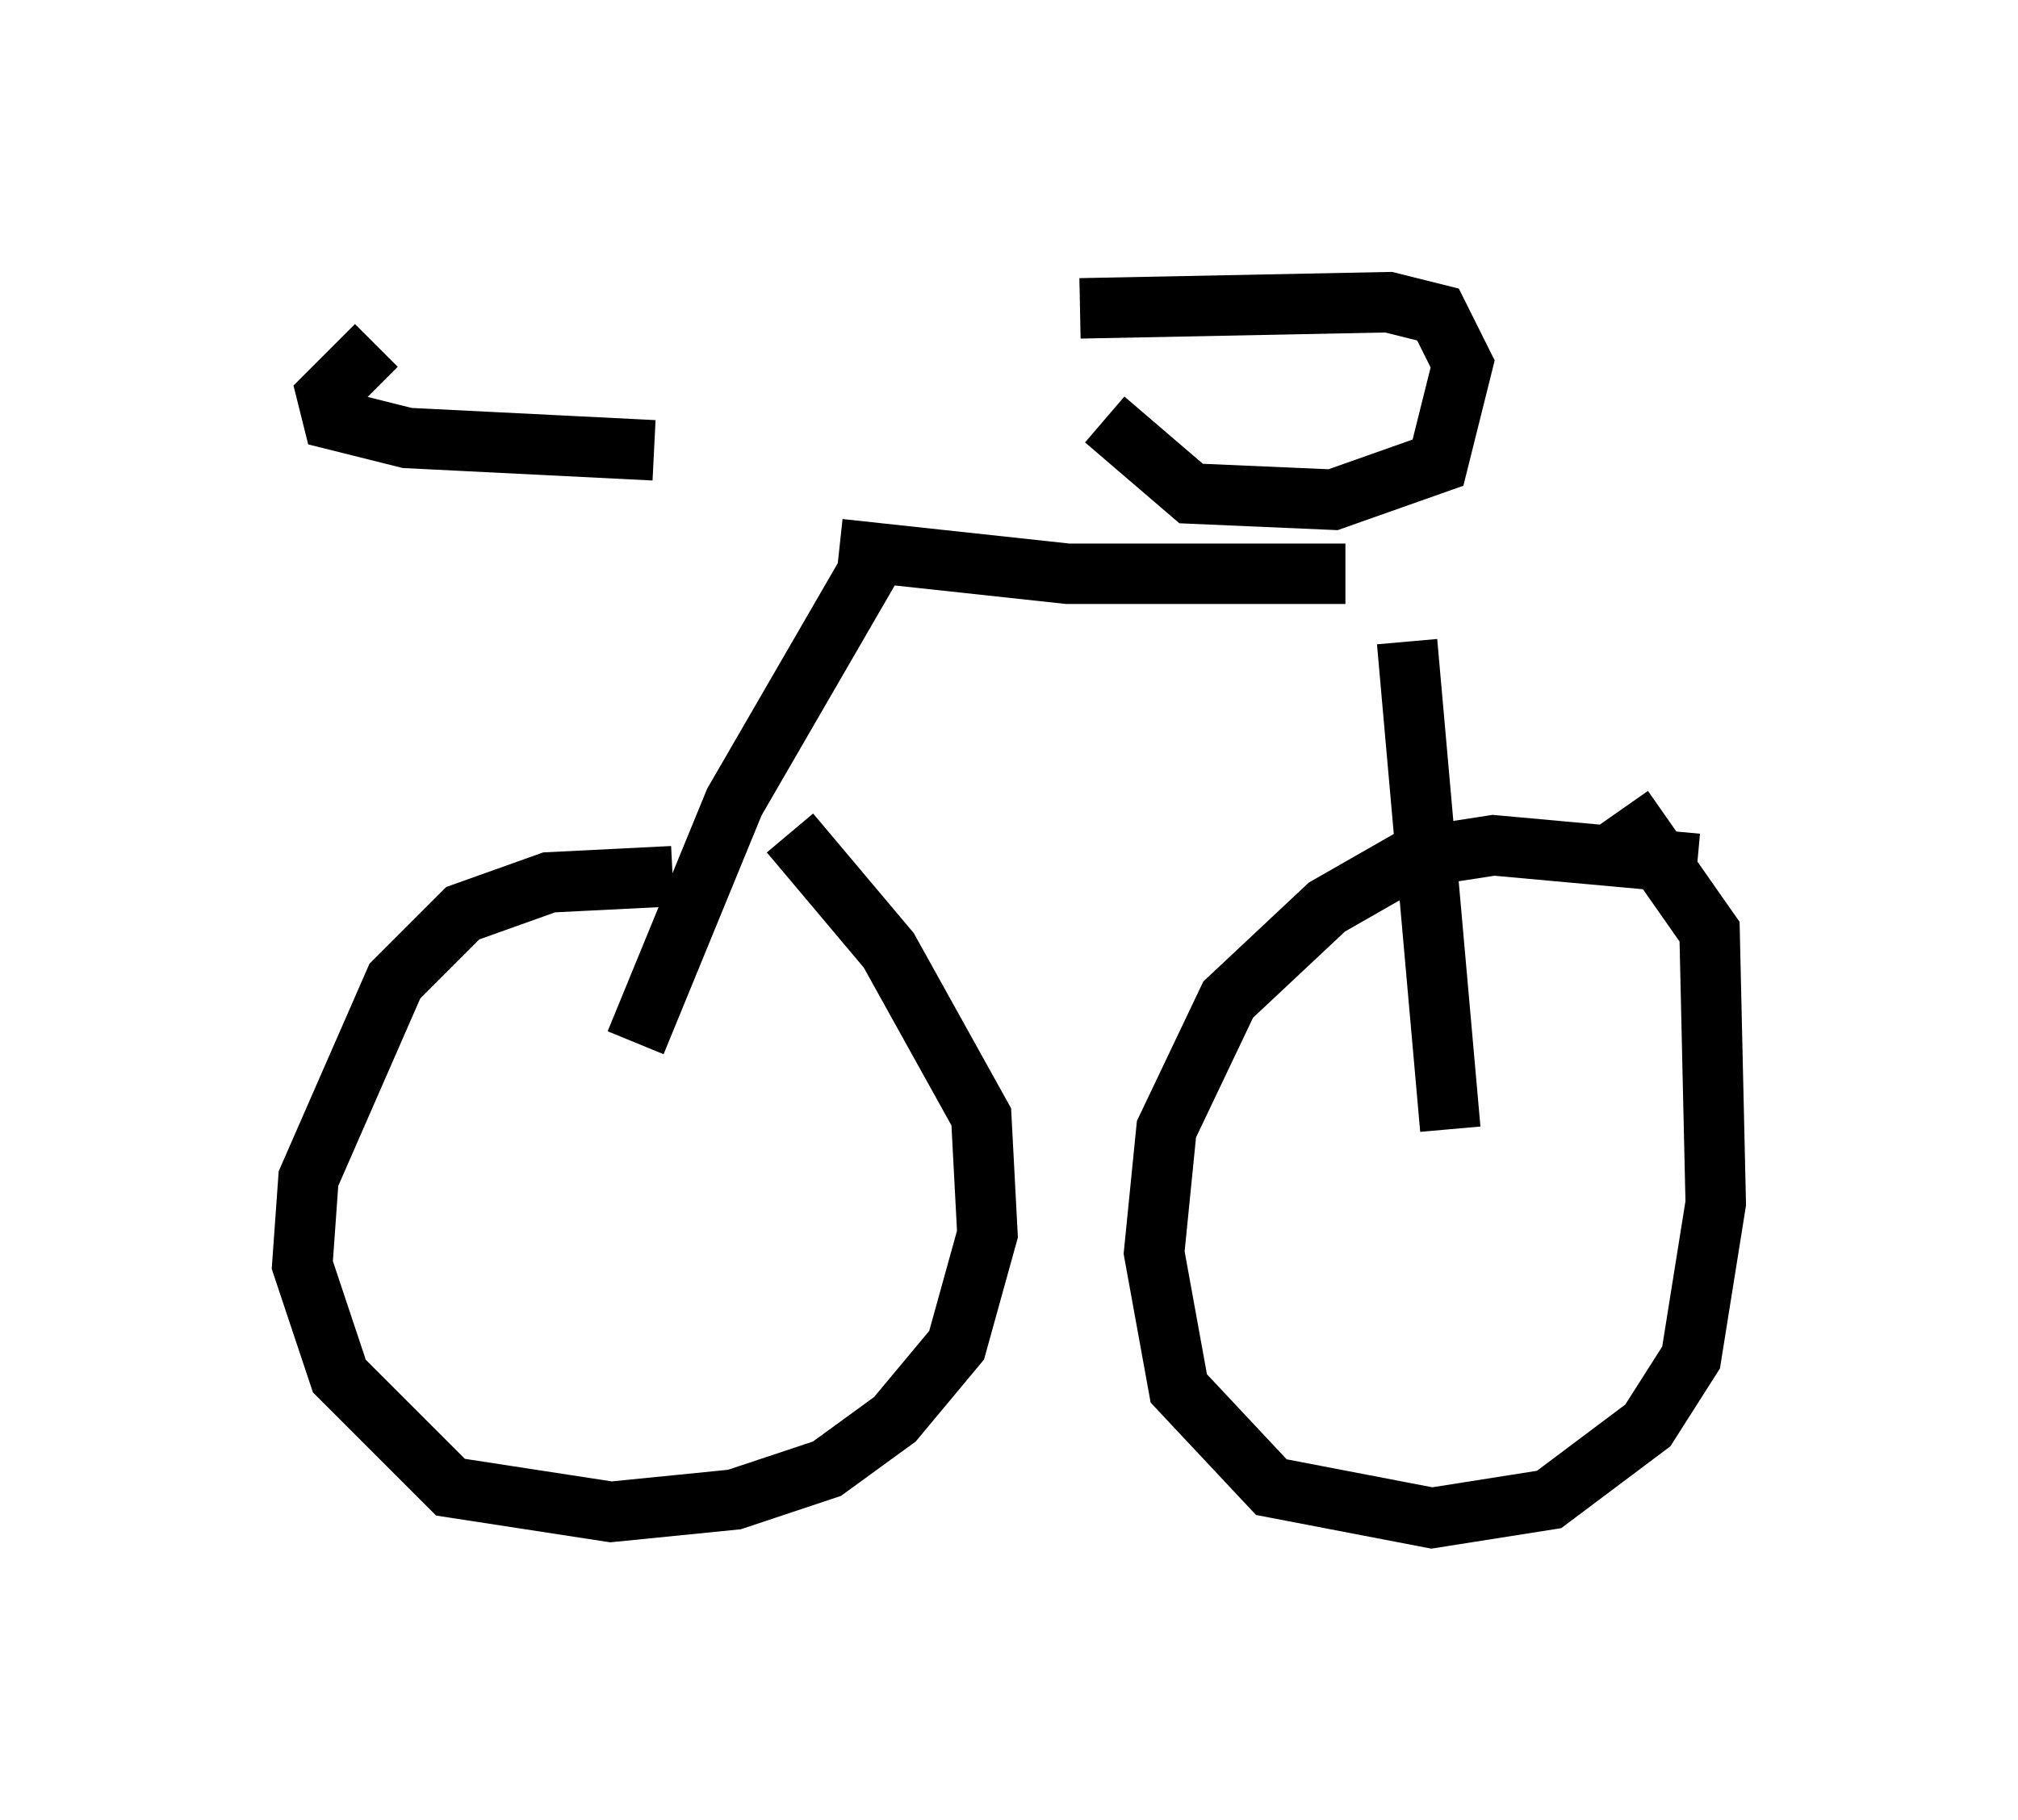 <?xml version="1.0" encoding="utf-8" ?>
<svg baseProfile="full" height="30.111" version="1.1" width="33.377" xmlns="http://www.w3.org/2000/svg" xmlns:ev="http://www.w3.org/2001/xml-events" xmlns:xlink="http://www.w3.org/1999/xlink"><defs /><rect fill="white" height="30.111" width="33.377" x="0" y="0" /><path d="M12.656, 14.698 m-1.531, -0.204 l-2.042, 0.102 -1.429, 0.51 l-1.123, 1.123 -1.429, 3.267 l-0.102, 1.429 0.613, 1.838 l1.838, 1.838 2.654, 0.408 l2.042, -0.204 1.531, -0.51 l1.123, -0.817 1.021, -1.225 l0.51, -1.838 -0.102, -1.94 l-1.531, -2.756 -1.633, -1.94 m15.006, 0.51 l-3.369, -0.306 -1.327, 0.204 l-1.429, 0.817 -1.633, 1.531 l-1.021, 2.144 -0.204, 2.042 l0.408, 2.246 1.531, 1.633 l2.654, 0.51 1.94, -0.306 l1.633, -1.225 0.715, -1.123 l0.408, -2.552 -0.102, -4.492 l-1.429, -2.042 m-16.334, 3.879 l1.633, -3.981 2.246, -3.879 m8.881, 1.225 l0.715, 8.065 m-10.106, -9.596 l3.777, 0.408 4.594, 0.0 m-3.981, -2.552 l1.429, 1.225 2.348, 0.102 l1.735, -0.613 0.408, -1.633 l-0.408, -0.817 -0.817, -0.204 l-5.104, 0.102 m-11.638, 0.613 l-0.817, 0.817 0.102, 0.408 l1.225, 0.306 4.083, 0.204 " fill="none" stroke="black" stroke-width="1" /></svg>